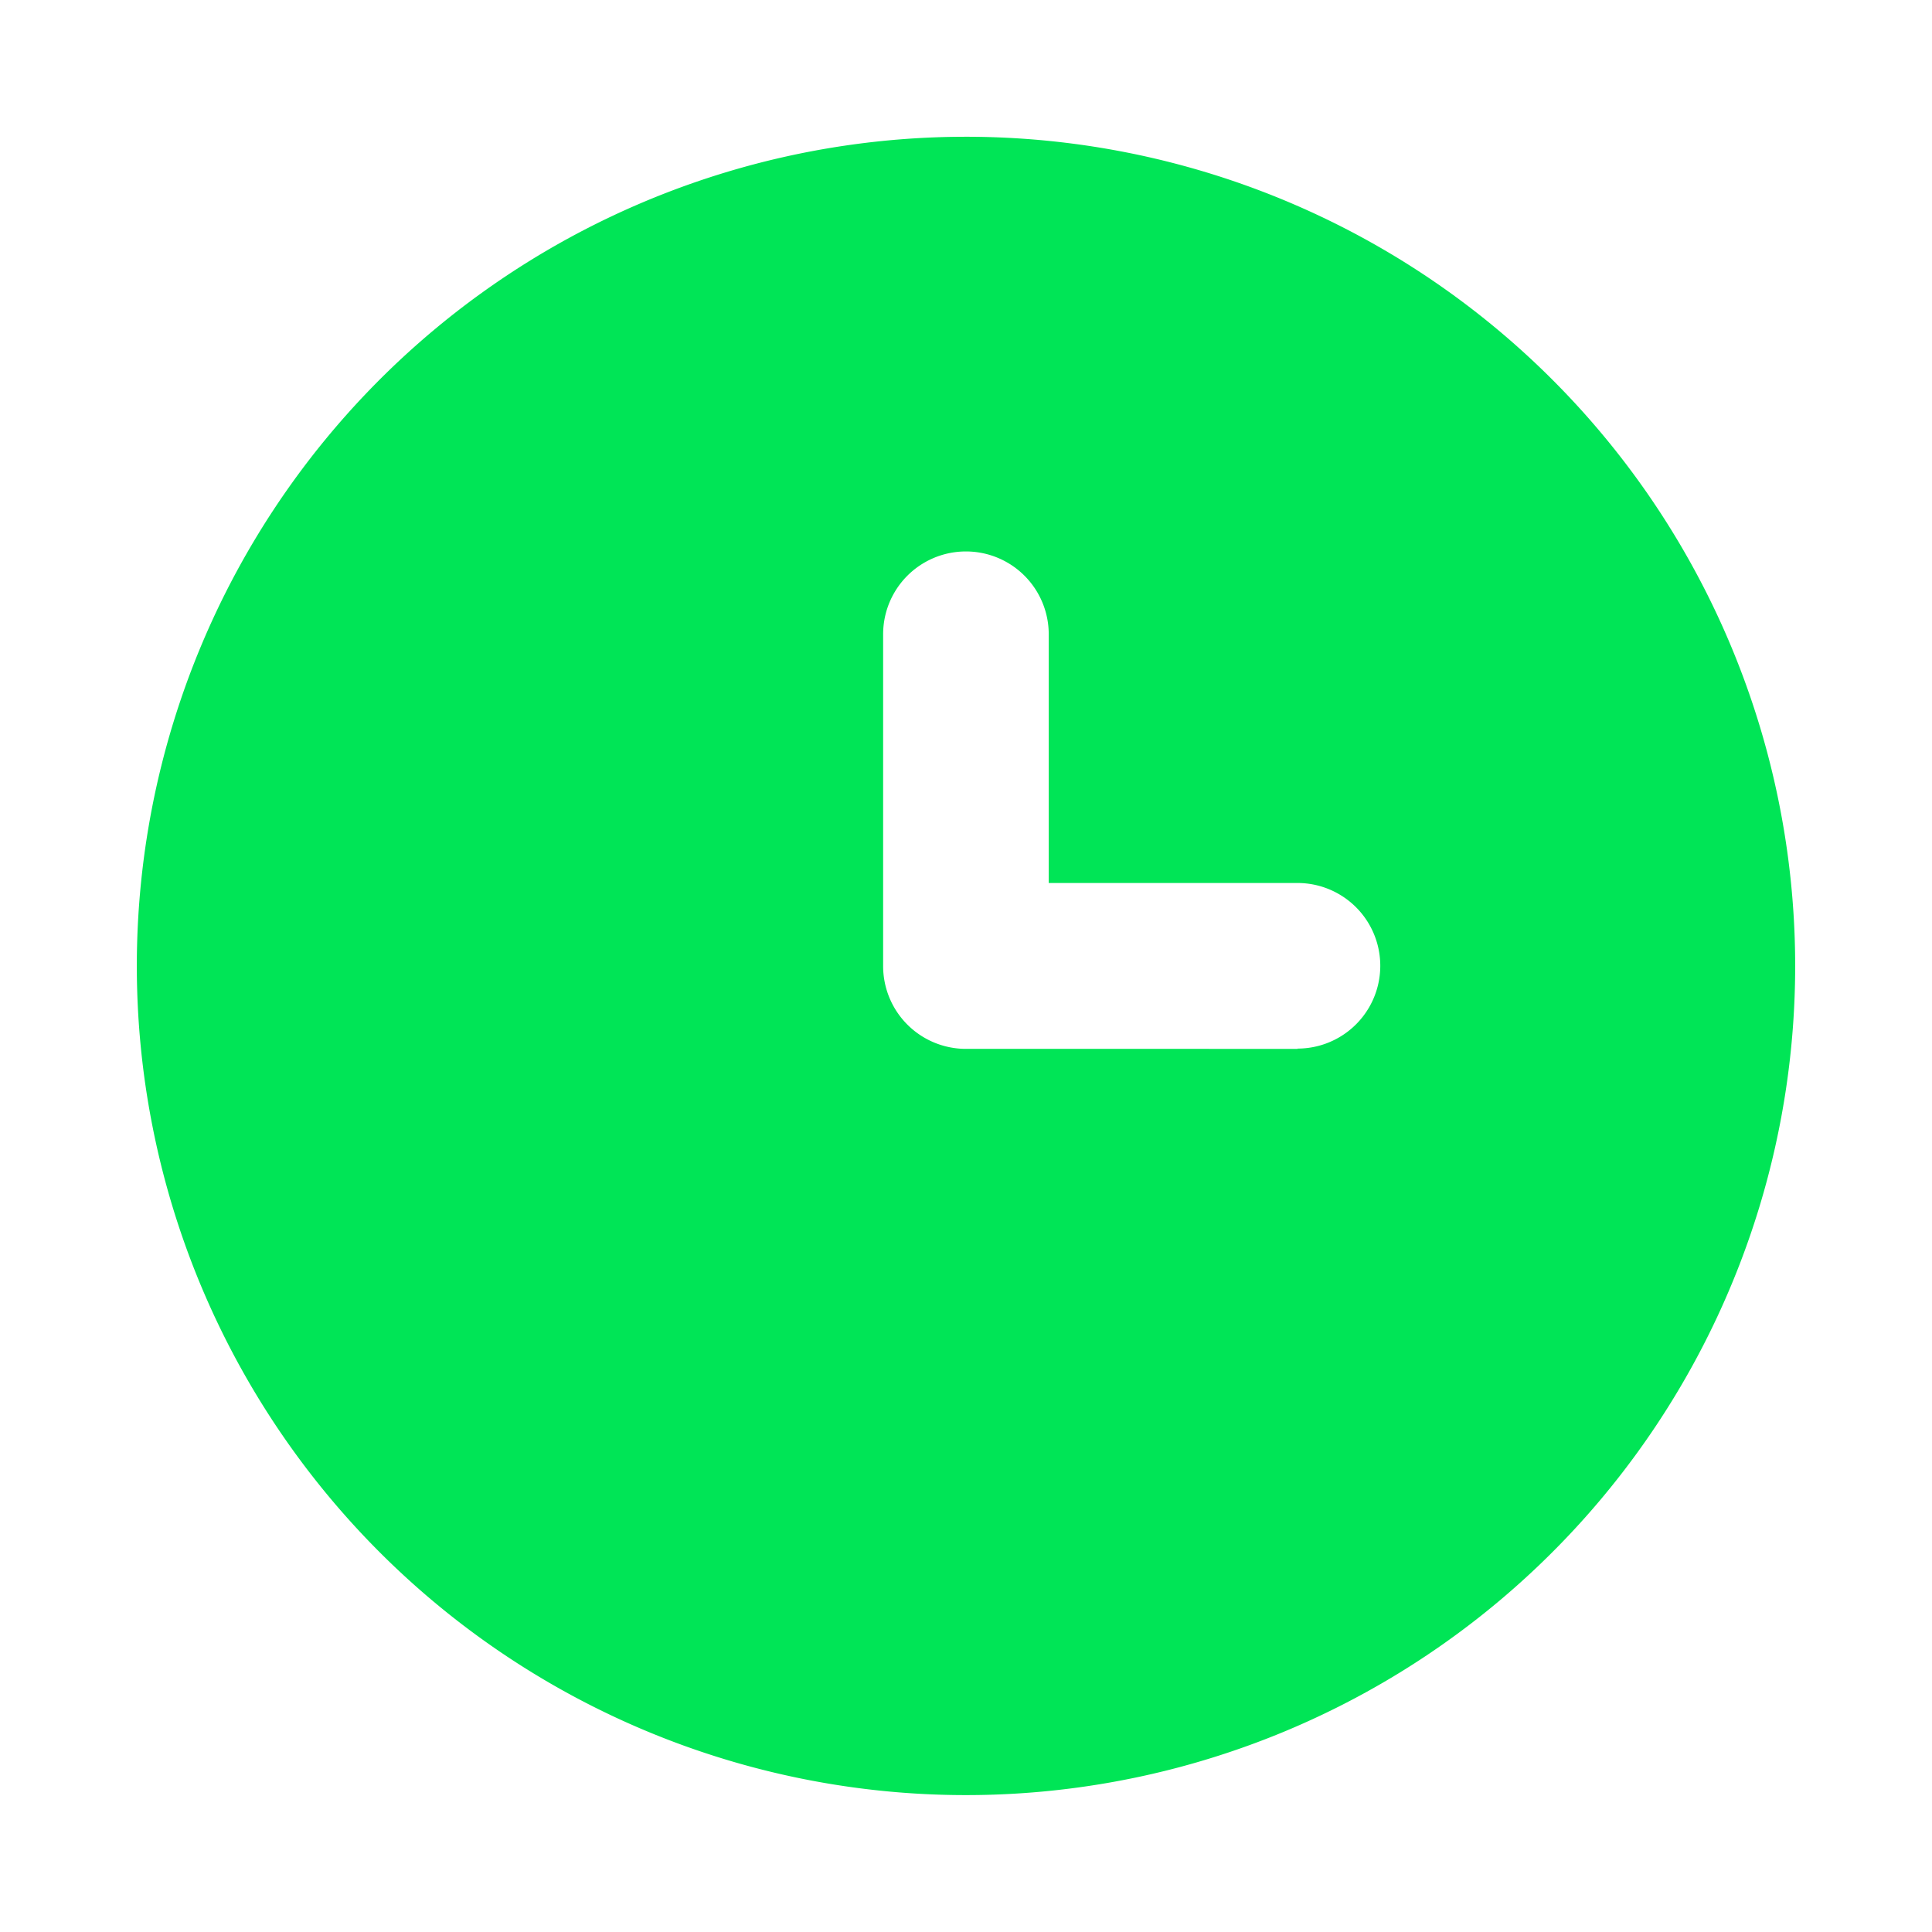 <svg xmlns="http://www.w3.org/2000/svg" width="28" height="28" viewBox="0 0 28 28">
  <g id="Layer_2" data-name="Layer 2" transform="translate(-0.421 -0.421)">
    <g id="clock">
      <rect id="Rectangle_733" data-name="Rectangle 733" width="28" height="28" transform="translate(28.421 28.421) rotate(180)" fill="#00e556" opacity="0"/>
      <path id="Path_27197" data-name="Path 27197" d="M14.017,2A12.017,12.017,0,1,0,26.035,14.017,12.017,12.017,0,0,0,14.017,2Zm4.807,13.219H14.017a1.2,1.2,0,0,1-1.2-1.2V9.21a1.2,1.2,0,0,1,2.4,0v3.605h3.605a1.2,1.2,0,1,1,0,2.4Z" transform="translate(0.403 0.403)" fill="#00e556"/>
    </g>
  </g>
</svg>
